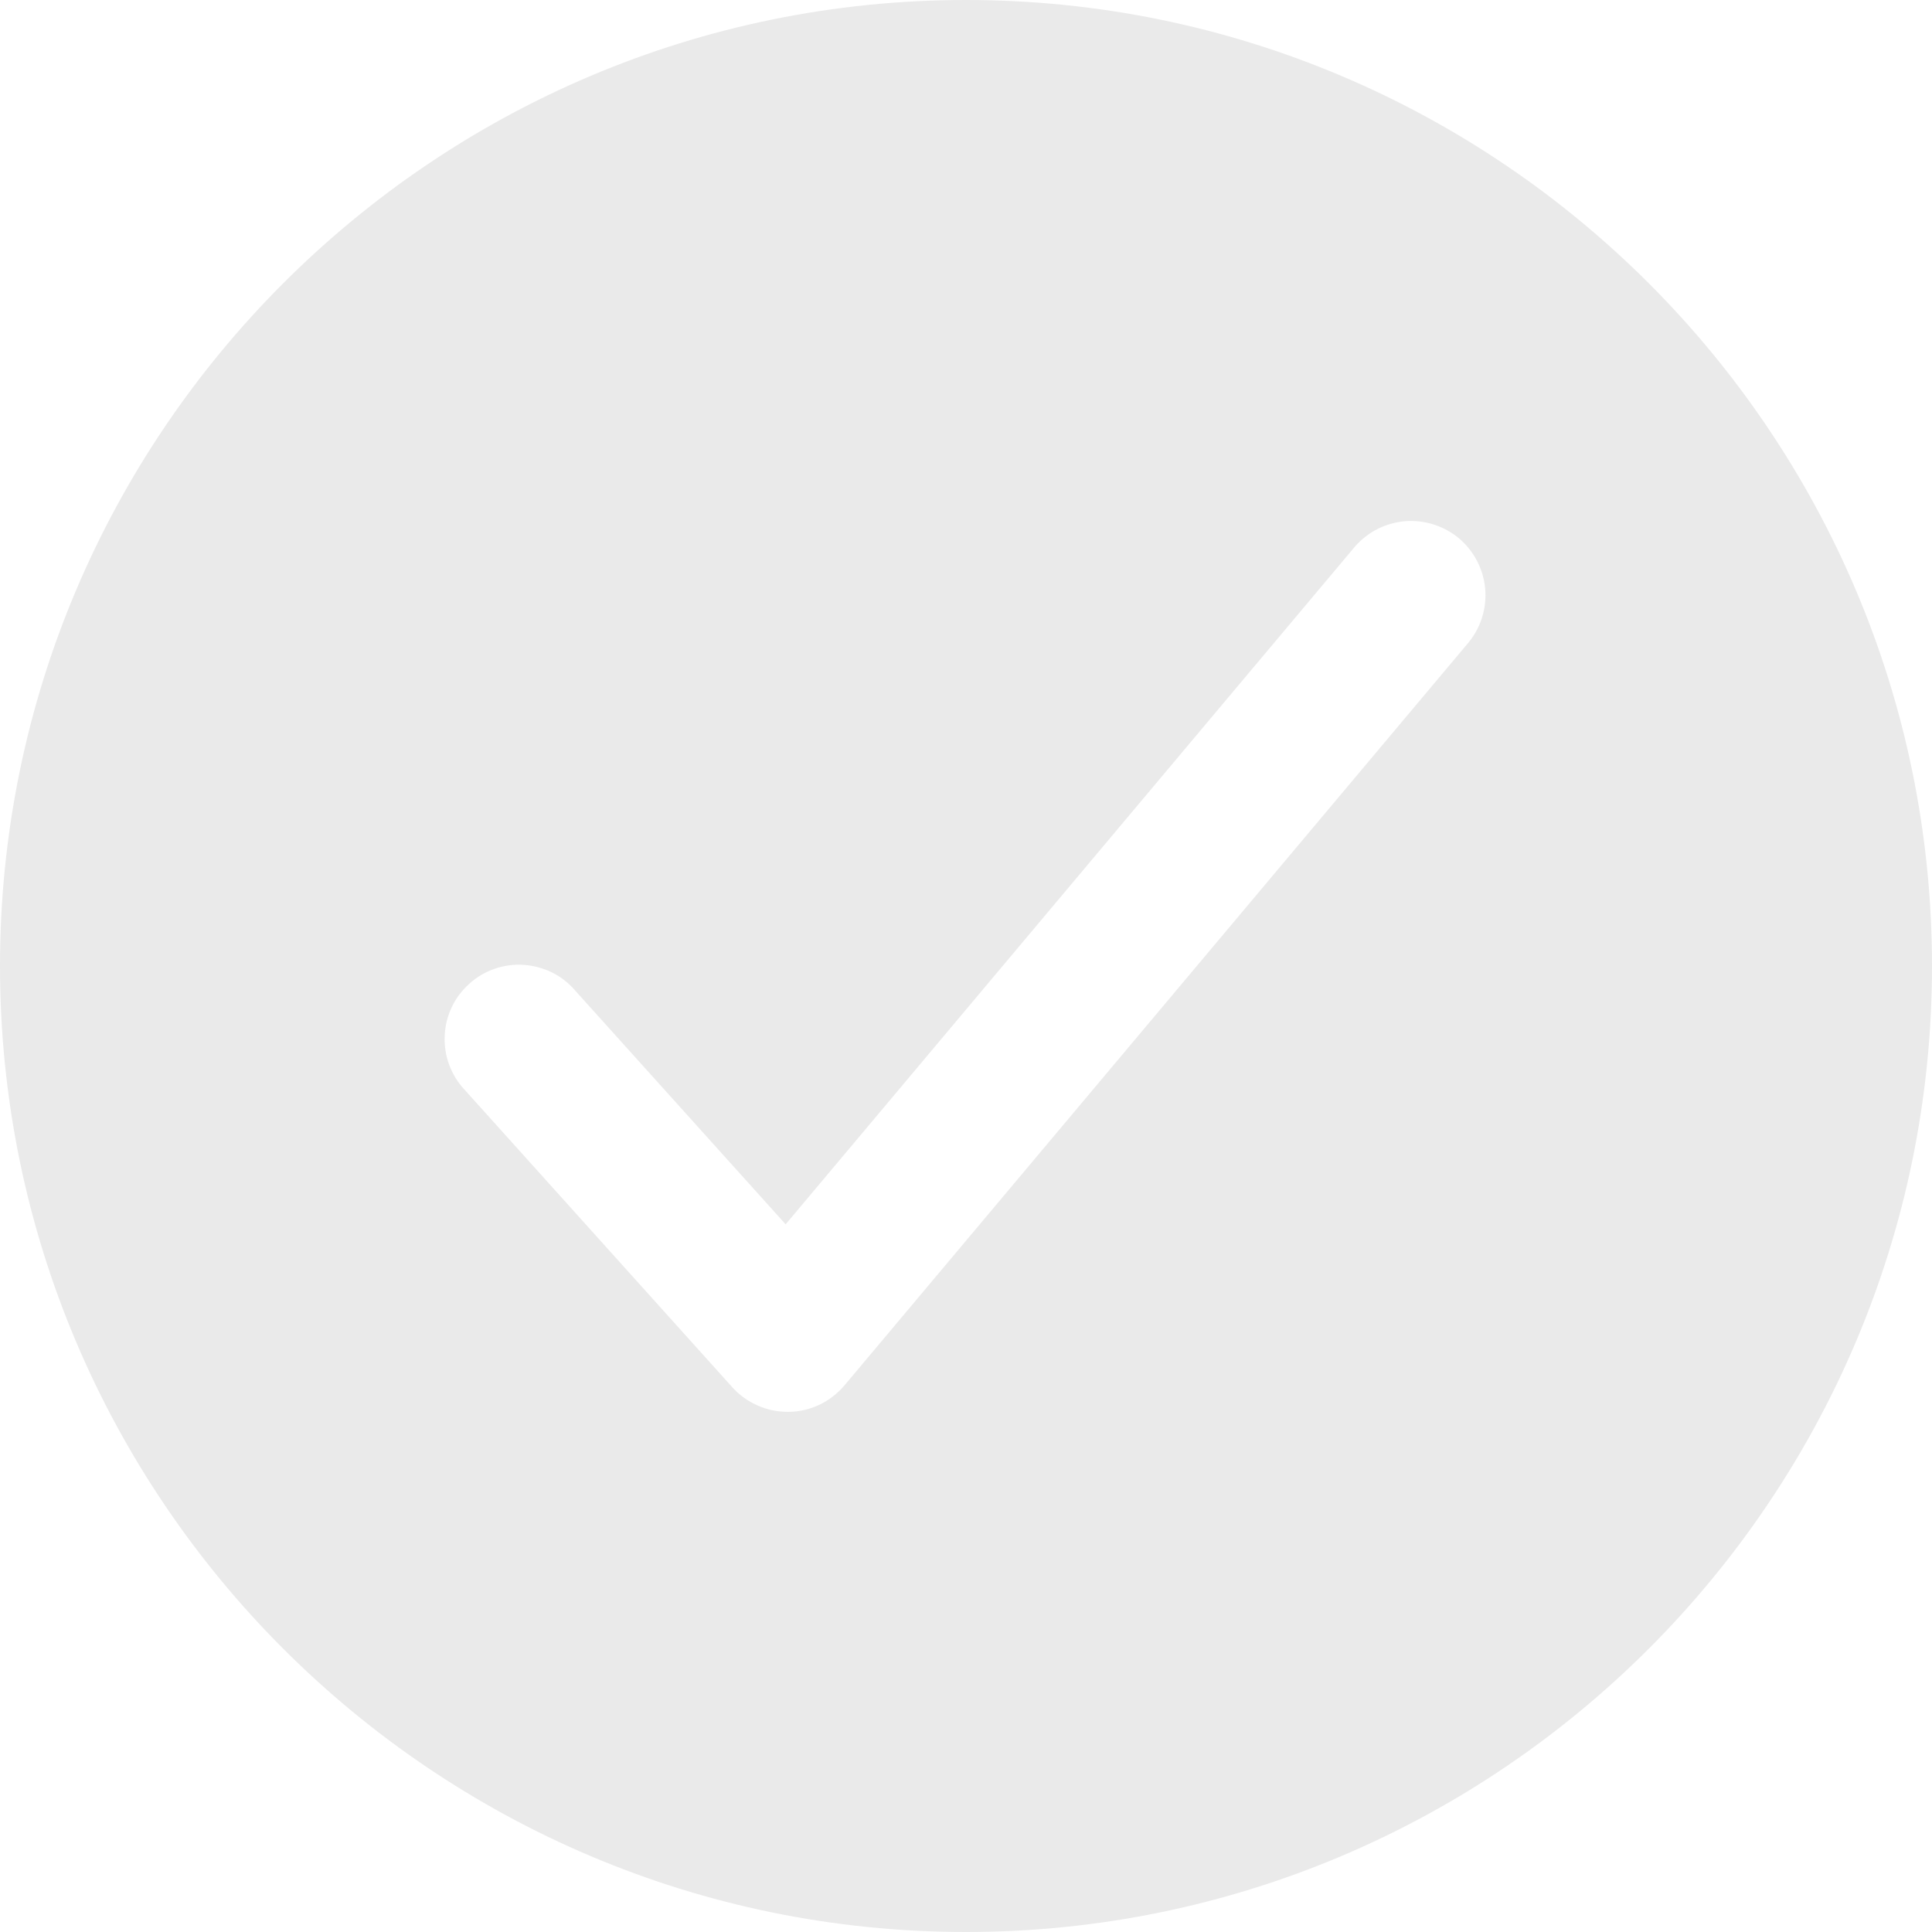 <svg width="17" height="17" viewBox="0 0 17 17" fill="none" xmlns="http://www.w3.org/2000/svg">
<path d="M8.5 0C3.813 0 0 3.813 0 8.5C0 13.187 3.813 17 8.5 17C13.187 17 17 13.187 17 8.5C17 3.813 13.187 0 8.5 0ZM12.924 5.651L7.431 12.19C7.371 12.261 7.296 12.319 7.212 12.36C7.127 12.4 7.035 12.422 6.941 12.423H6.93C6.838 12.423 6.748 12.404 6.664 12.366C6.58 12.329 6.505 12.275 6.444 12.207L4.09 9.591C4.03 9.528 3.984 9.453 3.953 9.371C3.923 9.29 3.909 9.203 3.913 9.116C3.916 9.029 3.937 8.943 3.974 8.864C4.011 8.785 4.064 8.715 4.129 8.657C4.193 8.598 4.269 8.553 4.351 8.525C4.434 8.496 4.521 8.484 4.608 8.49C4.695 8.496 4.78 8.519 4.858 8.557C4.936 8.596 5.005 8.65 5.062 8.717L6.913 10.773L11.922 4.81C12.035 4.68 12.194 4.6 12.365 4.586C12.536 4.573 12.706 4.627 12.838 4.737C12.969 4.848 13.052 5.006 13.068 5.177C13.084 5.348 13.032 5.518 12.924 5.651Z" fill="#EAEAEA"/>
</svg>
